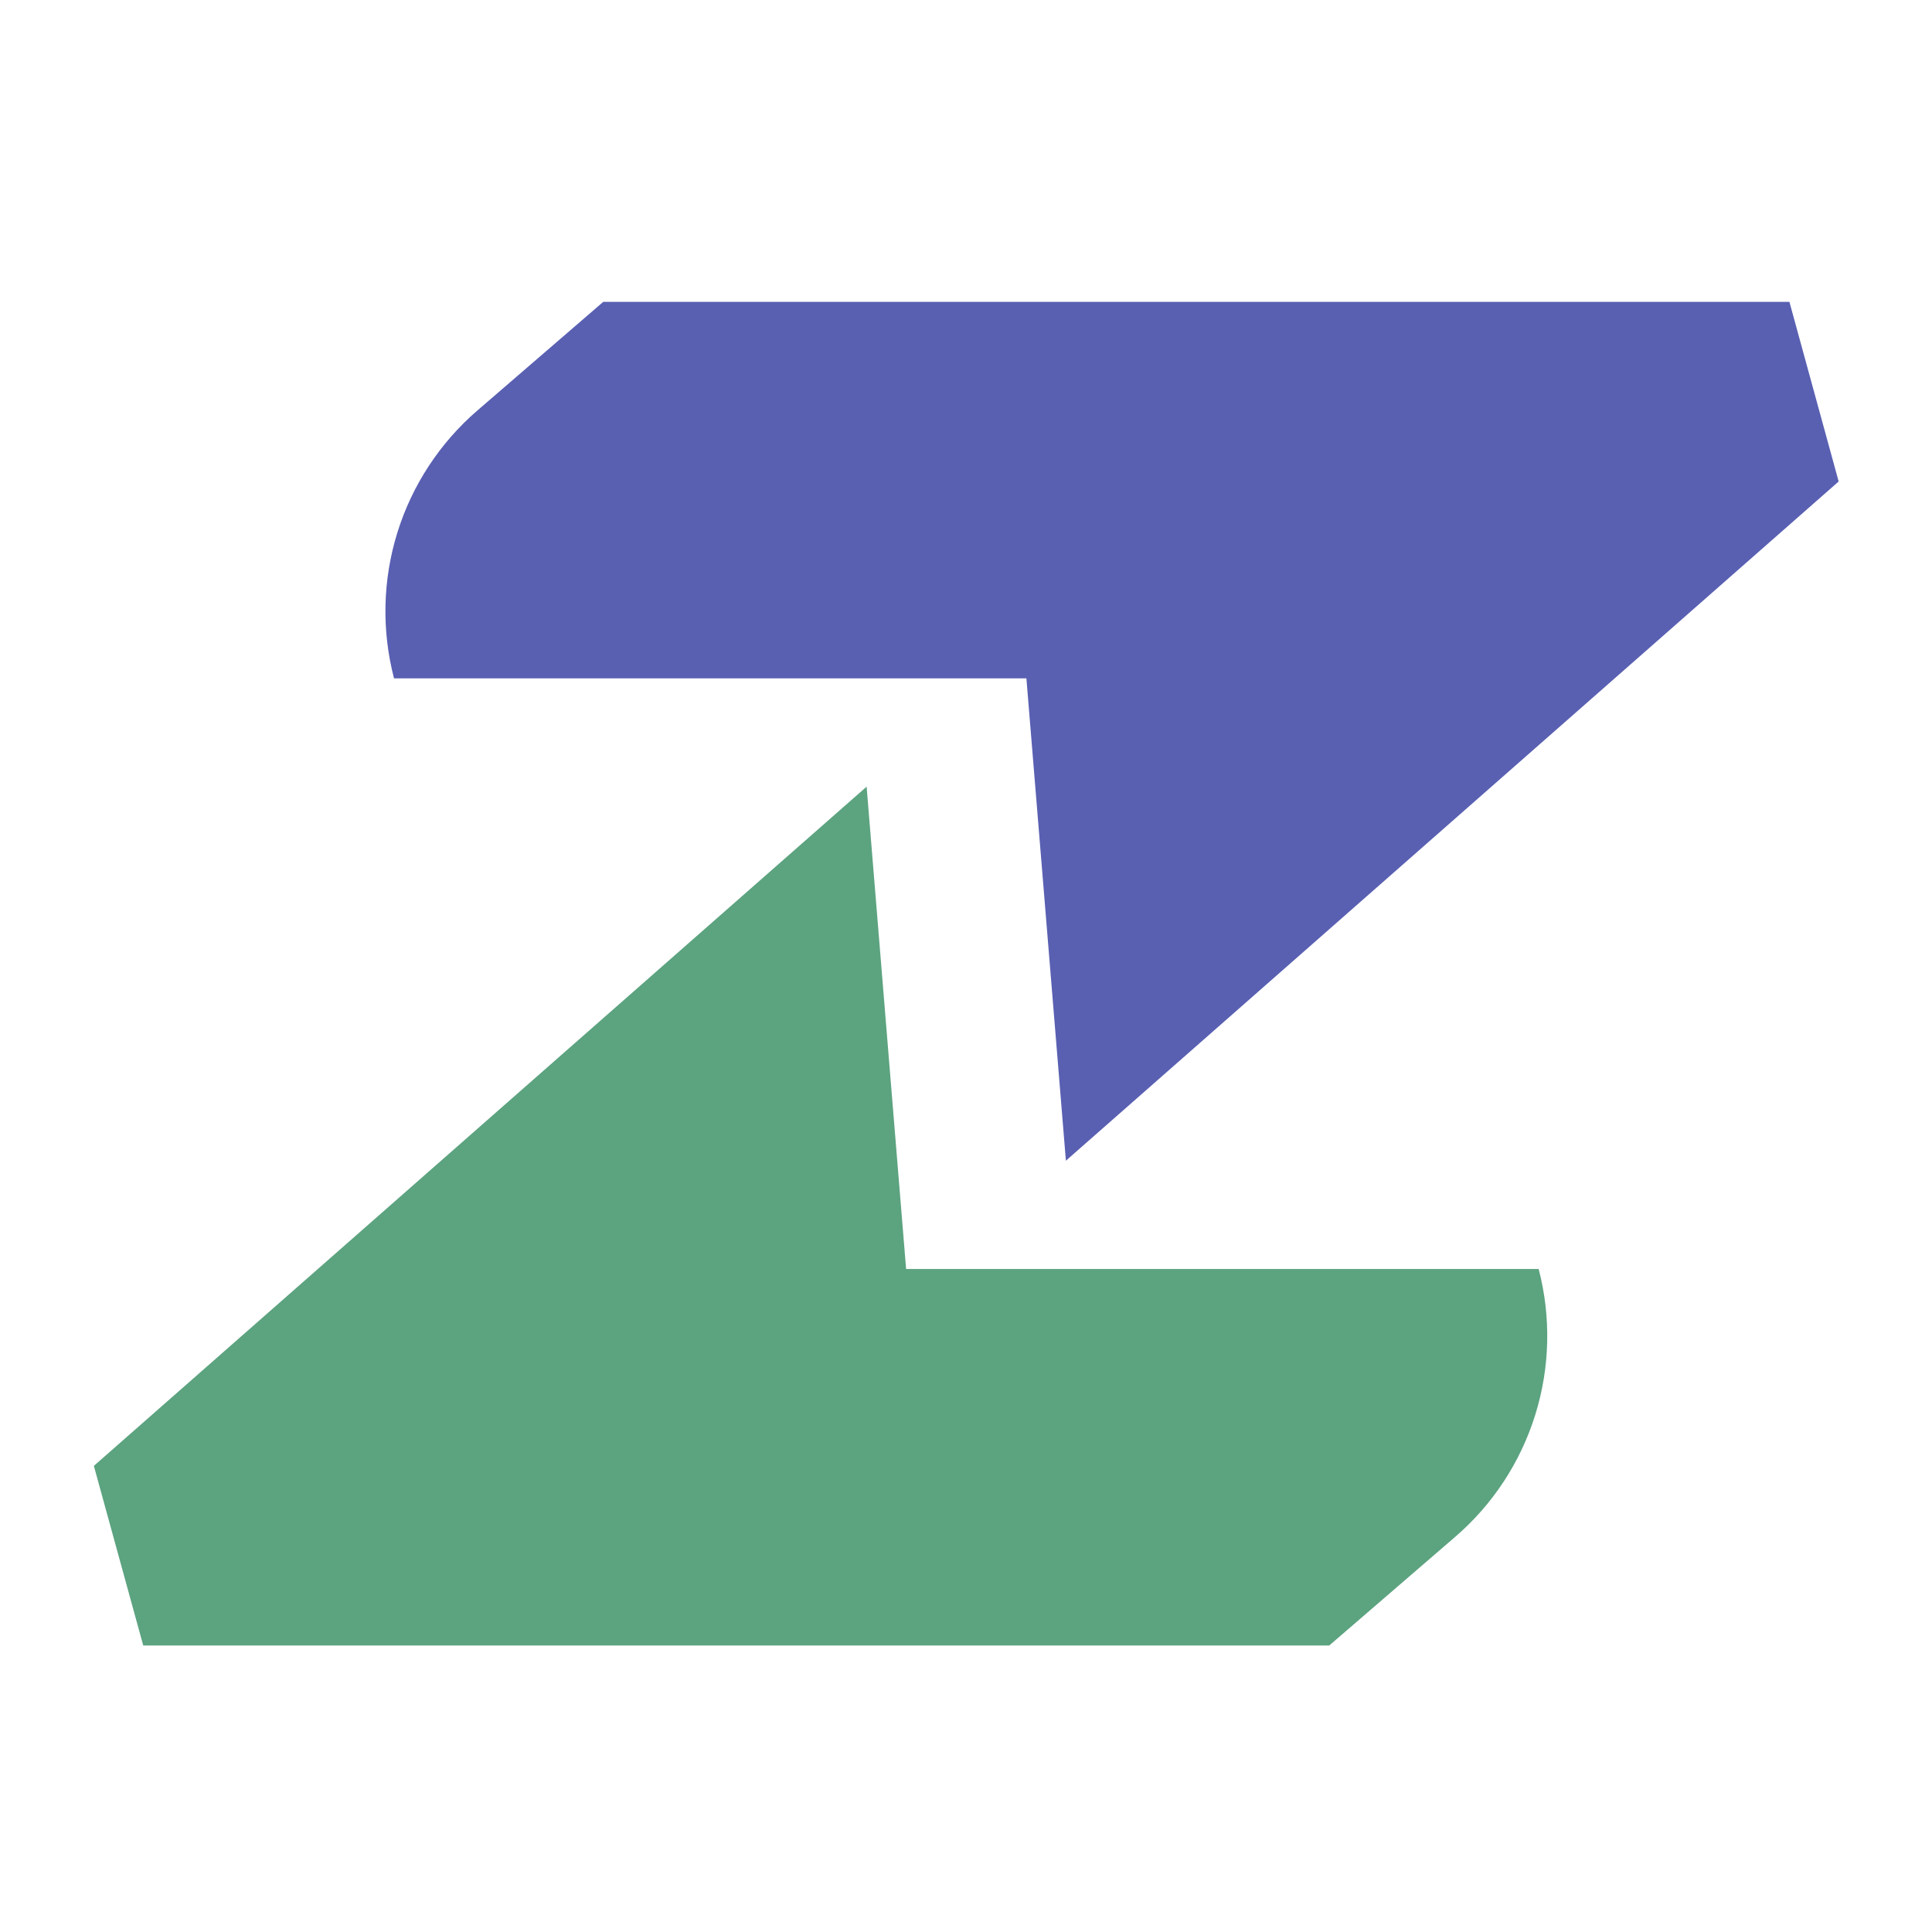 <svg width="64" height="64" viewBox="0 0 64 64" fill="none" xmlns="http://www.w3.org/2000/svg">
<path d="M15.816 13.596L19.983 10H59.277L60.908 15.95L35.309 38.45L34.001 22.472H13.053C12.638 20.882 12.676 19.208 13.164 17.639C13.653 16.069 14.572 14.669 15.816 13.596V13.596Z" fill="#5960B2"/>
<path d="M48.201 50.914L44.032 54.51H4.745L3.109 48.559L28.708 26.059L30.016 42.037H50.97C51.385 43.628 51.346 45.303 50.856 46.872C50.367 48.441 49.447 49.842 48.201 50.914V50.914Z" fill="#5CA380"/>
</svg>
